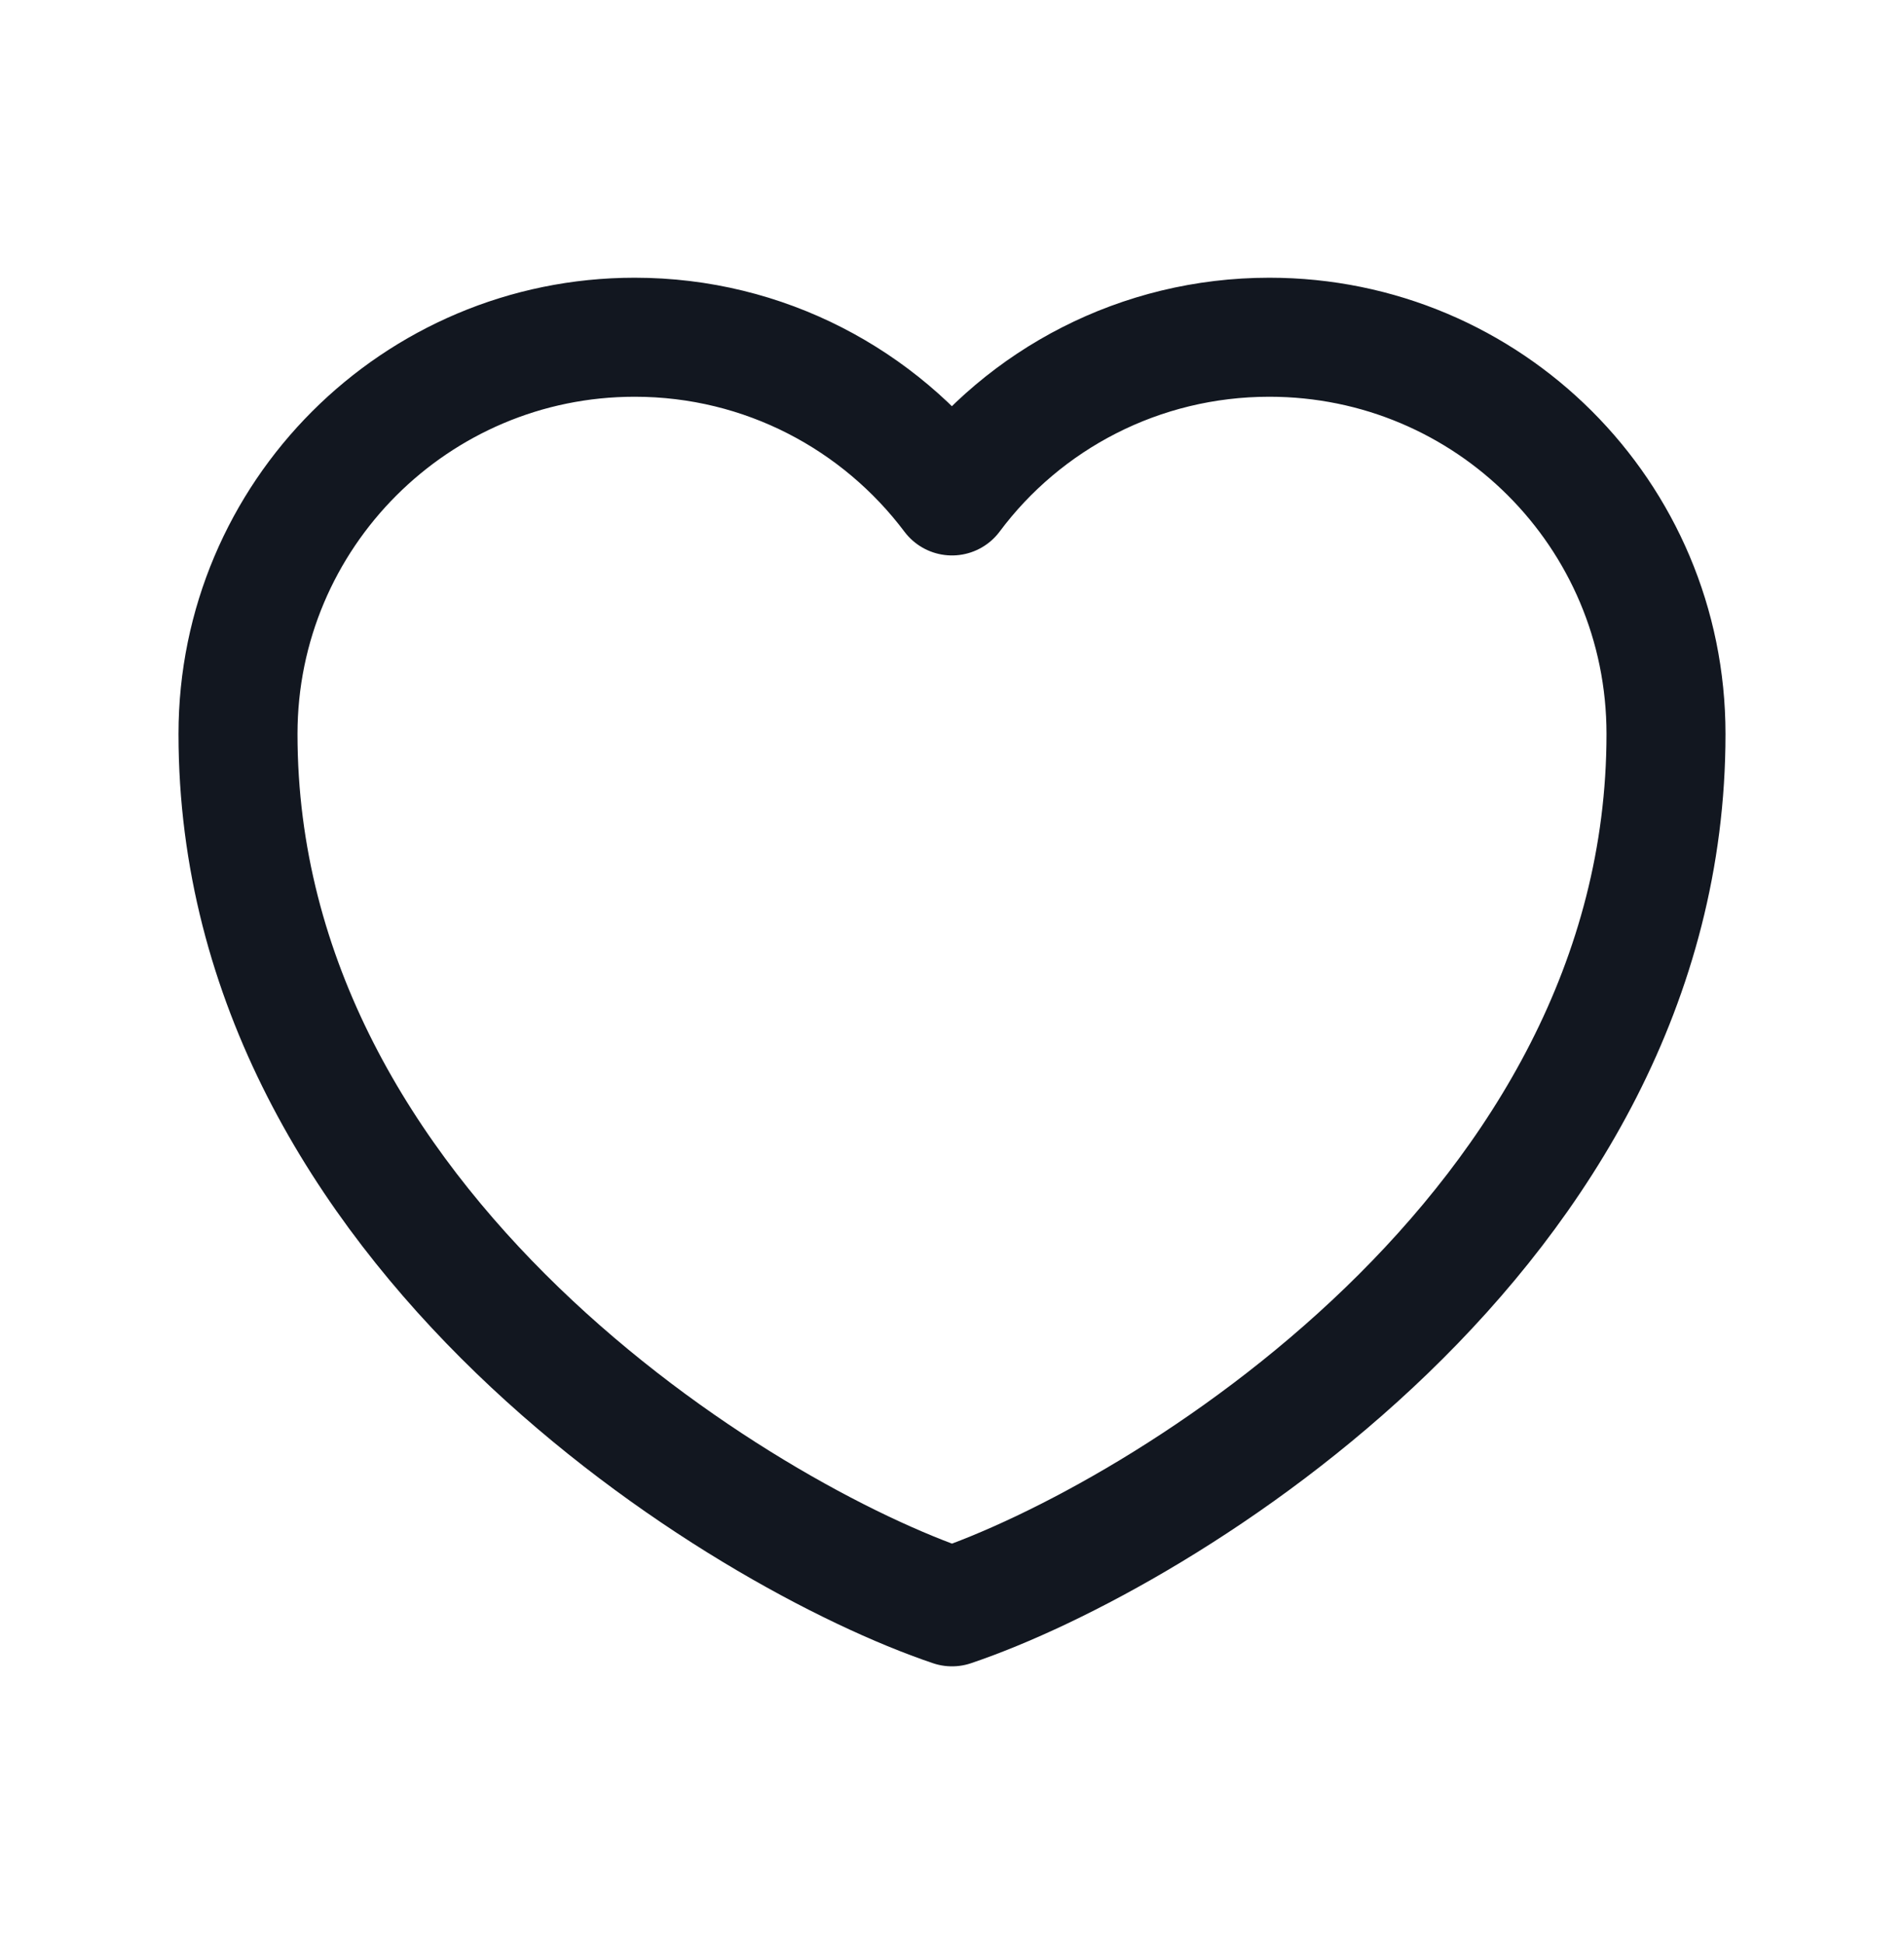 <svg width="48" height="49" viewBox="0 0 48 49" fill="none" xmlns="http://www.w3.org/2000/svg">
<g clip-path="url(#clip0_1196_30927)">
<path d="M24 40.5C18.78 38.74 6 31 6 18.5C6 12.98 10.48 8.5 16 8.5C19.28 8.5 22.18 10.08 24 12.5C25.82 10.06 28.74 8.5 32 8.5C37.52 8.5 42 12.96 42 18.5C42 31.02 29.22 38.74 24 40.5Z" stroke="#121720" stroke-width="3" stroke-linecap="round" stroke-linejoin="round"/>
</g>
<defs>
<clipPath id="clip0_1196_30927">
<rect width="48" height="48" fill="white" transform="translate(0 0.5)"/>
</clipPath>
</defs>
</svg>
